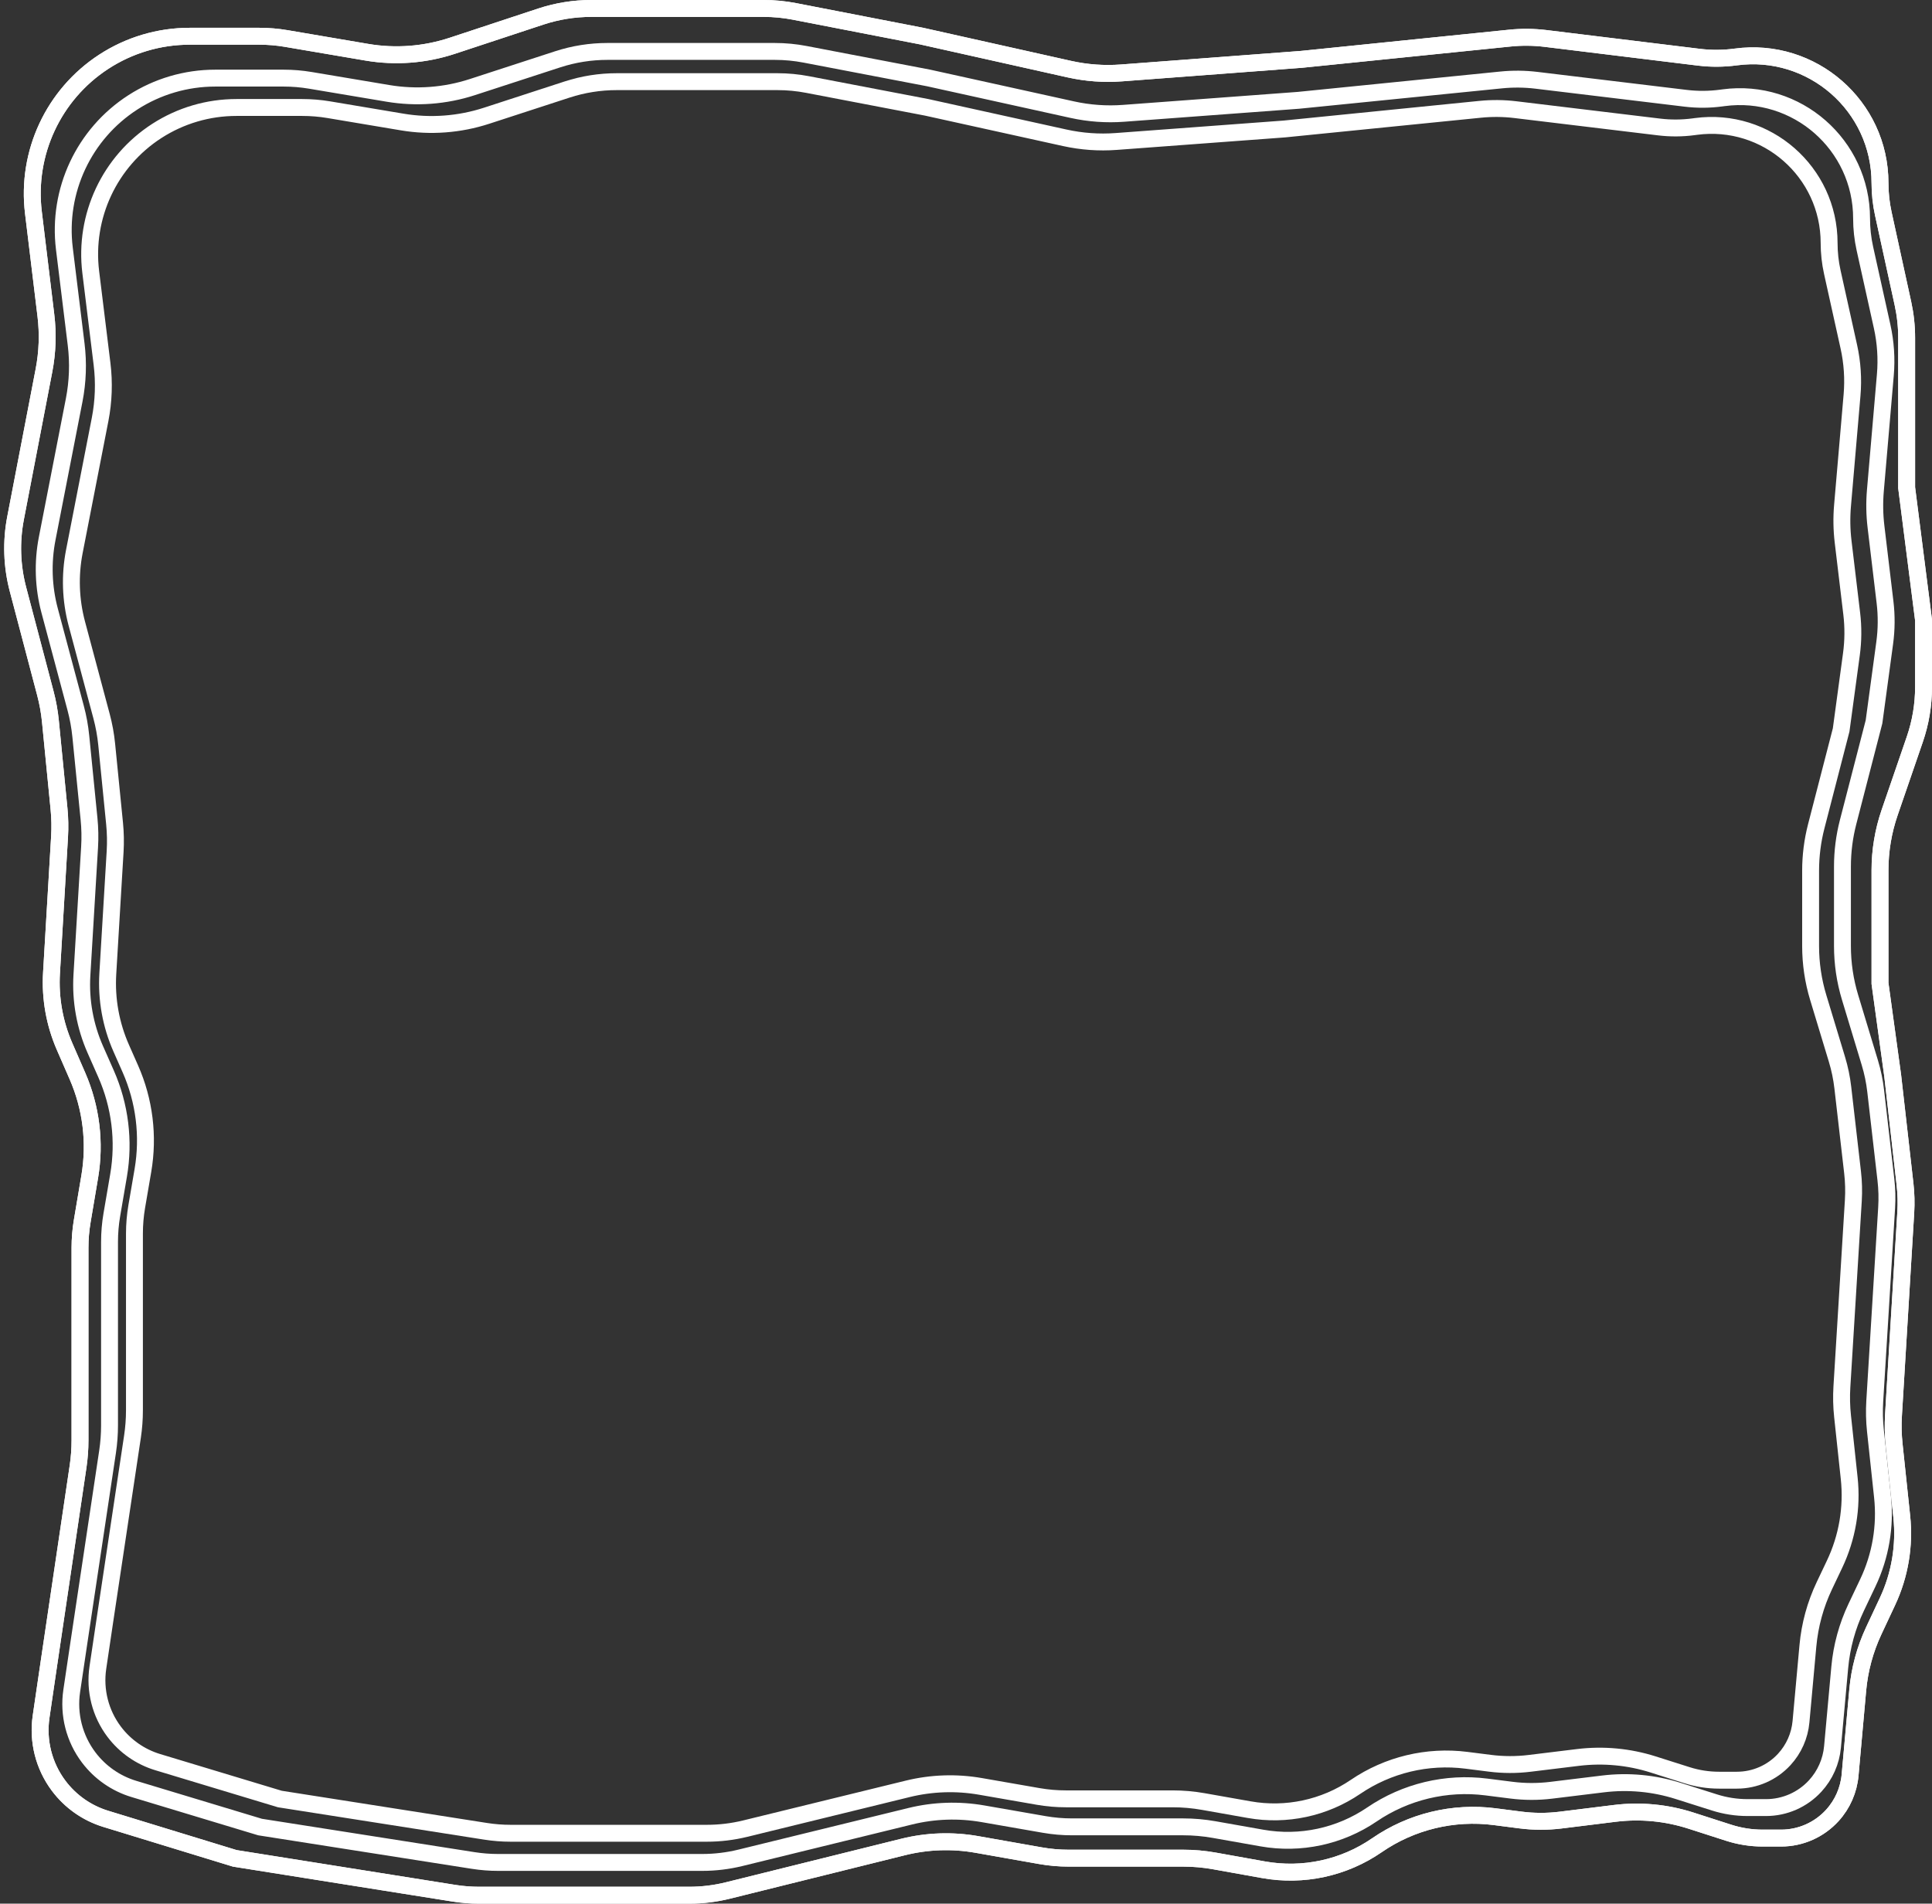<svg width="343" height="338" viewBox="0 0 343 338" fill="none" xmlns="http://www.w3.org/2000/svg">
<rect x="0" y="0" width="343" height="338" fill="#333333" stroke="none"/>
<path d="M230.497 17.814L230.516 17.813L230.536 17.811L266.523 14.194C268.606 13.985 270.706 14.006 272.785 14.257L299.266 17.45C301.361 17.703 303.479 17.689 305.57 17.41L306.006 17.352C318.974 15.621 330.498 25.709 330.498 38.792C330.498 40.584 330.693 42.371 331.081 44.121L334.147 57.957C334.773 60.782 334.965 63.685 334.717 66.567L332.95 87.08C332.766 89.226 332.801 91.386 333.057 93.525L334.661 106.929C334.948 109.326 334.929 111.749 334.605 114.141L332.706 128.16L328.104 145.965C327.439 148.54 327.102 151.188 327.102 153.847V167.965C327.102 171.057 327.558 174.133 328.454 177.092L331.963 188.685C332.457 190.317 332.803 191.989 332.998 193.682L334.812 209.431C335.004 211.093 335.048 212.769 334.946 214.439L332.838 248.758C332.73 250.52 332.77 252.288 332.958 254.044L334.212 265.748C334.772 270.979 333.874 276.262 331.617 281.014L329.541 285.383C327.948 288.736 326.96 292.344 326.624 296.041L325.337 310.164C325.1 312.759 324.015 315.203 322.25 317.119C320.006 319.555 316.845 320.941 313.534 320.941H310.247C308.262 320.941 306.288 320.635 304.396 320.035L297.935 317.985C293.627 316.618 289.076 316.194 284.591 316.742L275.38 317.867C273.041 318.152 270.676 318.147 268.339 317.85L263.889 317.286C256.748 316.38 249.523 318.114 243.571 322.162C237.854 326.051 230.844 327.553 224.035 326.348L215.537 324.844C213.725 324.524 211.889 324.362 210.048 324.362H190.297C188.658 324.362 187.021 324.221 185.406 323.94L174.503 322.04C170.22 321.294 165.828 321.443 161.605 322.477L131.448 329.862C129.229 330.405 126.953 330.68 124.669 330.68H88.431C86.952 330.68 85.475 330.564 84.013 330.335L46.17 324.397L23.765 317.63C20.57 316.665 17.763 314.71 15.751 312.048C13.199 308.673 12.112 304.414 12.734 300.229L14.094 291.077L14.095 291.075L19.097 257.758C19.329 256.209 19.446 254.646 19.446 253.08V220.491C19.446 218.88 19.583 217.272 19.854 215.685L21.052 208.682C22.097 202.58 21.319 196.305 18.818 190.642L16.923 186.352C15.088 182.197 14.272 177.664 14.543 173.131L15.905 150.405C16.005 148.736 15.972 147.062 15.807 145.398L14.345 130.721C14.176 129.029 13.871 127.354 13.432 125.712L8.815 108.43C7.697 104.248 7.547 99.867 8.376 95.618L13.172 71.028C13.806 67.776 13.923 64.445 13.519 61.157L11.429 44.14C10.166 33.865 14.895 23.773 23.598 18.168C27.954 15.362 33.026 13.87 38.207 13.87H50.367C51.948 13.87 53.526 14.002 55.085 14.263L68.886 16.58C73.892 17.42 79.026 17.038 83.853 15.466L99.005 10.533C101.854 9.605 104.832 9.132 107.829 9.132H137.567C139.366 9.132 141.161 9.303 142.928 9.641L164.847 13.839L190.358 19.467C193.35 20.128 196.423 20.347 199.479 20.12L230.497 17.814Z" stroke="white" stroke-width="3"/>
<path d="M231.014 10.542L231.034 10.54L231.053 10.539L268.06 6.767C270.172 6.552 272.301 6.574 274.408 6.831L301.618 10.159C303.79 10.424 305.987 10.41 308.155 10.117C321.704 8.283 333.767 18.817 333.767 32.488C333.767 34.324 333.965 36.155 334.357 37.949L337.843 53.9C338.28 55.898 338.5 57.938 338.5 59.984V86.5V86.595L338.512 86.69L341.5 110.095V121.989C341.5 125.141 340.977 128.271 339.953 131.252L335.478 144.273C334.345 147.568 333.767 151.028 333.767 154.511V174.5V174.603L333.781 174.704L336.019 190.962L336.023 190.998L338.215 210.299C338.401 211.939 338.445 213.591 338.345 215.238L336.163 251.264C336.057 253.003 336.096 254.747 336.279 256.479L337.63 269.264C338.176 274.429 337.3 279.646 335.096 284.35L332.663 289.543C331.106 292.865 330.142 296.434 329.814 300.088L328.459 315.158C328.219 317.827 327.114 320.345 325.312 322.329C322.98 324.894 319.675 326.357 316.208 326.357H312.937C310.889 326.357 308.855 326.038 306.906 325.411L300.183 323.248C295.824 321.846 291.211 321.411 286.666 321.974L277.068 323.162C274.698 323.456 272.299 323.45 269.93 323.145L265.354 322.556C258.003 321.611 250.562 323.415 244.46 327.623C238.586 331.674 231.35 333.24 224.327 331.98L215.611 330.416C213.775 330.087 211.913 329.921 210.048 329.921H189.691C188.029 329.921 186.371 329.776 184.734 329.486L173.416 327.487C169.076 326.721 164.624 326.874 160.347 327.936L129.236 335.66C126.989 336.218 124.683 336.5 122.368 336.5H85.068C83.568 336.5 82.07 336.382 80.589 336.146L41.687 329.956L18.769 322.938C15.419 321.912 12.483 319.844 10.389 317.035C7.775 313.53 6.663 309.129 7.297 304.803L8.707 295.182L8.708 295.179L13.864 260.36C14.09 258.832 14.203 257.29 14.203 255.746V221.542C14.203 219.953 14.336 218.366 14.601 216.8L15.936 208.885C16.953 202.858 16.195 196.666 13.754 191.062L11.467 185.812C9.676 181.701 8.88 177.225 9.144 172.748L10.574 148.554C10.672 146.908 10.639 145.257 10.478 143.616L8.951 128.068C8.787 126.398 8.49 124.743 8.062 123.121L3.191 104.634C2.102 100.504 1.956 96.183 2.763 91.989L7.809 65.752C8.427 62.543 8.541 59.258 8.148 56.014L5.933 37.734C4.653 27.172 9.484 16.799 18.393 10.981C22.936 8.014 28.244 6.434 33.67 6.434H46.037C47.639 6.434 49.239 6.569 50.818 6.838L65.126 9.273C70.197 10.136 75.403 9.744 80.287 8.132L96.021 2.937C98.904 1.985 101.92 1.5 104.956 1.5H135.605C137.428 1.5 139.248 1.675 141.038 2.023L163.591 6.403L189.853 12.277C192.884 12.955 195.999 13.181 199.097 12.948L231.014 10.542Z" stroke="white" stroke-width="3"/>
<path d="M231.014 10.542L231.034 10.54L231.053 10.539L268.06 6.767C270.172 6.552 272.301 6.574 274.408 6.831L301.618 10.159C303.79 10.424 305.987 10.41 308.155 10.117C321.704 8.283 333.767 18.817 333.767 32.488C333.767 34.324 333.965 36.155 334.357 37.949L337.843 53.9C338.28 55.898 338.5 57.938 338.5 59.984V86.5V86.595L338.512 86.69L341.5 110.095V121.989C341.5 125.141 340.977 128.271 339.953 131.252L335.478 144.273C334.345 147.568 333.767 151.028 333.767 154.511V174.5V174.603L333.781 174.704L336.019 190.962L336.023 190.998L338.215 210.299C338.401 211.939 338.445 213.591 338.345 215.238L336.163 251.264C336.057 253.003 336.096 254.747 336.279 256.479L337.63 269.264C338.176 274.429 337.3 279.646 335.096 284.35L332.663 289.543C331.106 292.865 330.142 296.434 329.814 300.088L328.459 315.158C328.219 317.827 327.114 320.345 325.312 322.329C322.98 324.894 319.675 326.357 316.208 326.357H312.937C310.889 326.357 308.855 326.038 306.906 325.411L300.183 323.248C295.824 321.846 291.211 321.411 286.666 321.974L277.068 323.162C274.698 323.456 272.299 323.45 269.93 323.145L265.354 322.556C258.003 321.611 250.562 323.415 244.46 327.623C238.586 331.674 231.35 333.24 224.327 331.98L215.611 330.416C213.775 330.087 211.913 329.921 210.048 329.921H189.691C188.029 329.921 186.371 329.776 184.734 329.486L173.416 327.487C169.076 326.721 164.624 326.874 160.347 327.936L129.236 335.66C126.989 336.218 124.683 336.5 122.368 336.5H85.068C83.568 336.5 82.07 336.382 80.589 336.146L41.687 329.956L18.769 322.938C15.419 321.912 12.483 319.844 10.389 317.035C7.775 313.53 6.663 309.129 7.297 304.803L8.707 295.182L8.708 295.179L13.864 260.36C14.09 258.832 14.203 257.29 14.203 255.746V221.542C14.203 219.953 14.336 218.366 14.601 216.8L15.936 208.885C16.953 202.858 16.195 196.666 13.754 191.062L11.467 185.812C9.676 181.701 8.88 177.225 9.144 172.748L10.574 148.554C10.672 146.908 10.639 145.257 10.478 143.616L8.951 128.068C8.787 126.398 8.49 124.743 8.062 123.121L3.191 104.634C2.102 100.504 1.956 96.183 2.763 91.989L7.809 65.752C8.427 62.543 8.541 59.258 8.148 56.014L5.933 37.734C4.653 27.172 9.484 16.799 18.393 10.981C22.936 8.014 28.244 6.434 33.67 6.434H46.037C47.639 6.434 49.239 6.569 50.818 6.838L65.126 9.273C70.197 10.136 75.403 9.744 80.287 8.132L96.021 2.937C98.904 1.985 101.92 1.5 104.956 1.5H135.605C137.428 1.5 139.248 1.675 141.038 2.023L163.591 6.403L189.853 12.277C192.884 12.955 195.999 13.181 199.097 12.948L231.014 10.542Z" stroke="white" stroke-width="3"/>
<path d="M228.029 22.9L228.048 22.898L228.068 22.896L262.781 19.408C264.864 19.199 266.964 19.22 269.043 19.47L294.559 22.547C296.589 22.792 298.643 22.779 300.67 22.509L301.094 22.452C313.611 20.782 324.734 30.519 324.734 43.147C324.734 44.885 324.924 46.617 325.299 48.313L328.234 61.554C328.86 64.378 329.052 67.282 328.803 70.165L327.116 89.761C326.931 91.908 326.967 94.067 327.223 96.206L328.748 108.952C329.035 111.349 329.016 113.772 328.692 116.164L326.871 129.601L322.451 146.705C321.786 149.279 321.449 151.928 321.449 154.587V167.978C321.449 171.07 321.904 174.145 322.8 177.105L326.129 188.099C326.623 189.731 326.969 191.403 327.164 193.096L328.899 208.161C329.091 209.823 329.135 211.499 329.033 213.169L327.004 246.204C326.895 247.967 326.935 249.735 327.124 251.491L328.299 262.459C328.859 267.689 327.961 272.973 325.703 277.725L323.888 281.546C322.295 284.899 321.307 288.508 320.97 292.205L319.741 305.695C319.513 308.195 318.468 310.55 316.767 312.396C314.605 314.743 311.56 316.077 308.369 316.077H305.189C303.273 316.077 301.368 315.783 299.542 315.203L293.492 313.284C289.185 311.918 284.635 311.494 280.149 312.041L271.567 313.089C269.228 313.375 266.863 313.369 264.526 313.073L260.34 312.542C253.42 311.664 246.417 313.345 240.648 317.268C235.127 321.023 228.357 322.474 221.782 321.31L213.644 319.87C211.832 319.549 209.995 319.388 208.155 319.388H189.214C187.574 319.388 185.938 319.247 184.323 318.965L174.057 317.177C169.774 316.431 165.382 316.58 161.159 317.614L132.291 324.682C130.073 325.225 127.797 325.5 125.513 325.5H90.644C89.164 325.5 87.687 325.385 86.226 325.155L49.688 319.422L28.012 312.876C24.931 311.946 22.225 310.061 20.284 307.493C17.823 304.238 16.775 300.131 17.375 296.095L18.69 287.241L18.691 287.238L23.52 255.076C23.753 253.528 23.869 251.964 23.869 250.399V219.024C23.869 217.413 24.006 215.805 24.277 214.217L25.373 207.815C26.417 201.712 25.64 195.437 23.138 189.773L21.519 186.108C19.684 181.953 18.868 177.42 19.14 172.887L20.438 151.213C20.538 149.544 20.505 147.87 20.34 146.207L18.941 132.162C18.772 130.471 18.467 128.796 18.028 127.153L13.639 110.727C12.522 106.545 12.372 102.163 13.2 97.914L17.768 74.497C18.402 71.245 18.519 67.914 18.115 64.626L16.111 48.316C14.892 38.393 19.459 28.647 27.864 23.234C32.071 20.525 36.969 19.084 41.972 19.084H53.658C55.239 19.084 56.816 19.215 58.375 19.477L71.413 21.665C76.419 22.505 81.553 22.123 86.38 20.552L100.667 15.9C103.516 14.973 106.494 14.5 109.49 14.5H138.018C139.817 14.5 141.612 14.67 143.379 15.009L164.496 19.053L189.039 24.467C192.031 25.127 195.104 25.347 198.16 25.12L228.029 22.9Z" stroke="white" stroke-width="3"/>
</svg>
